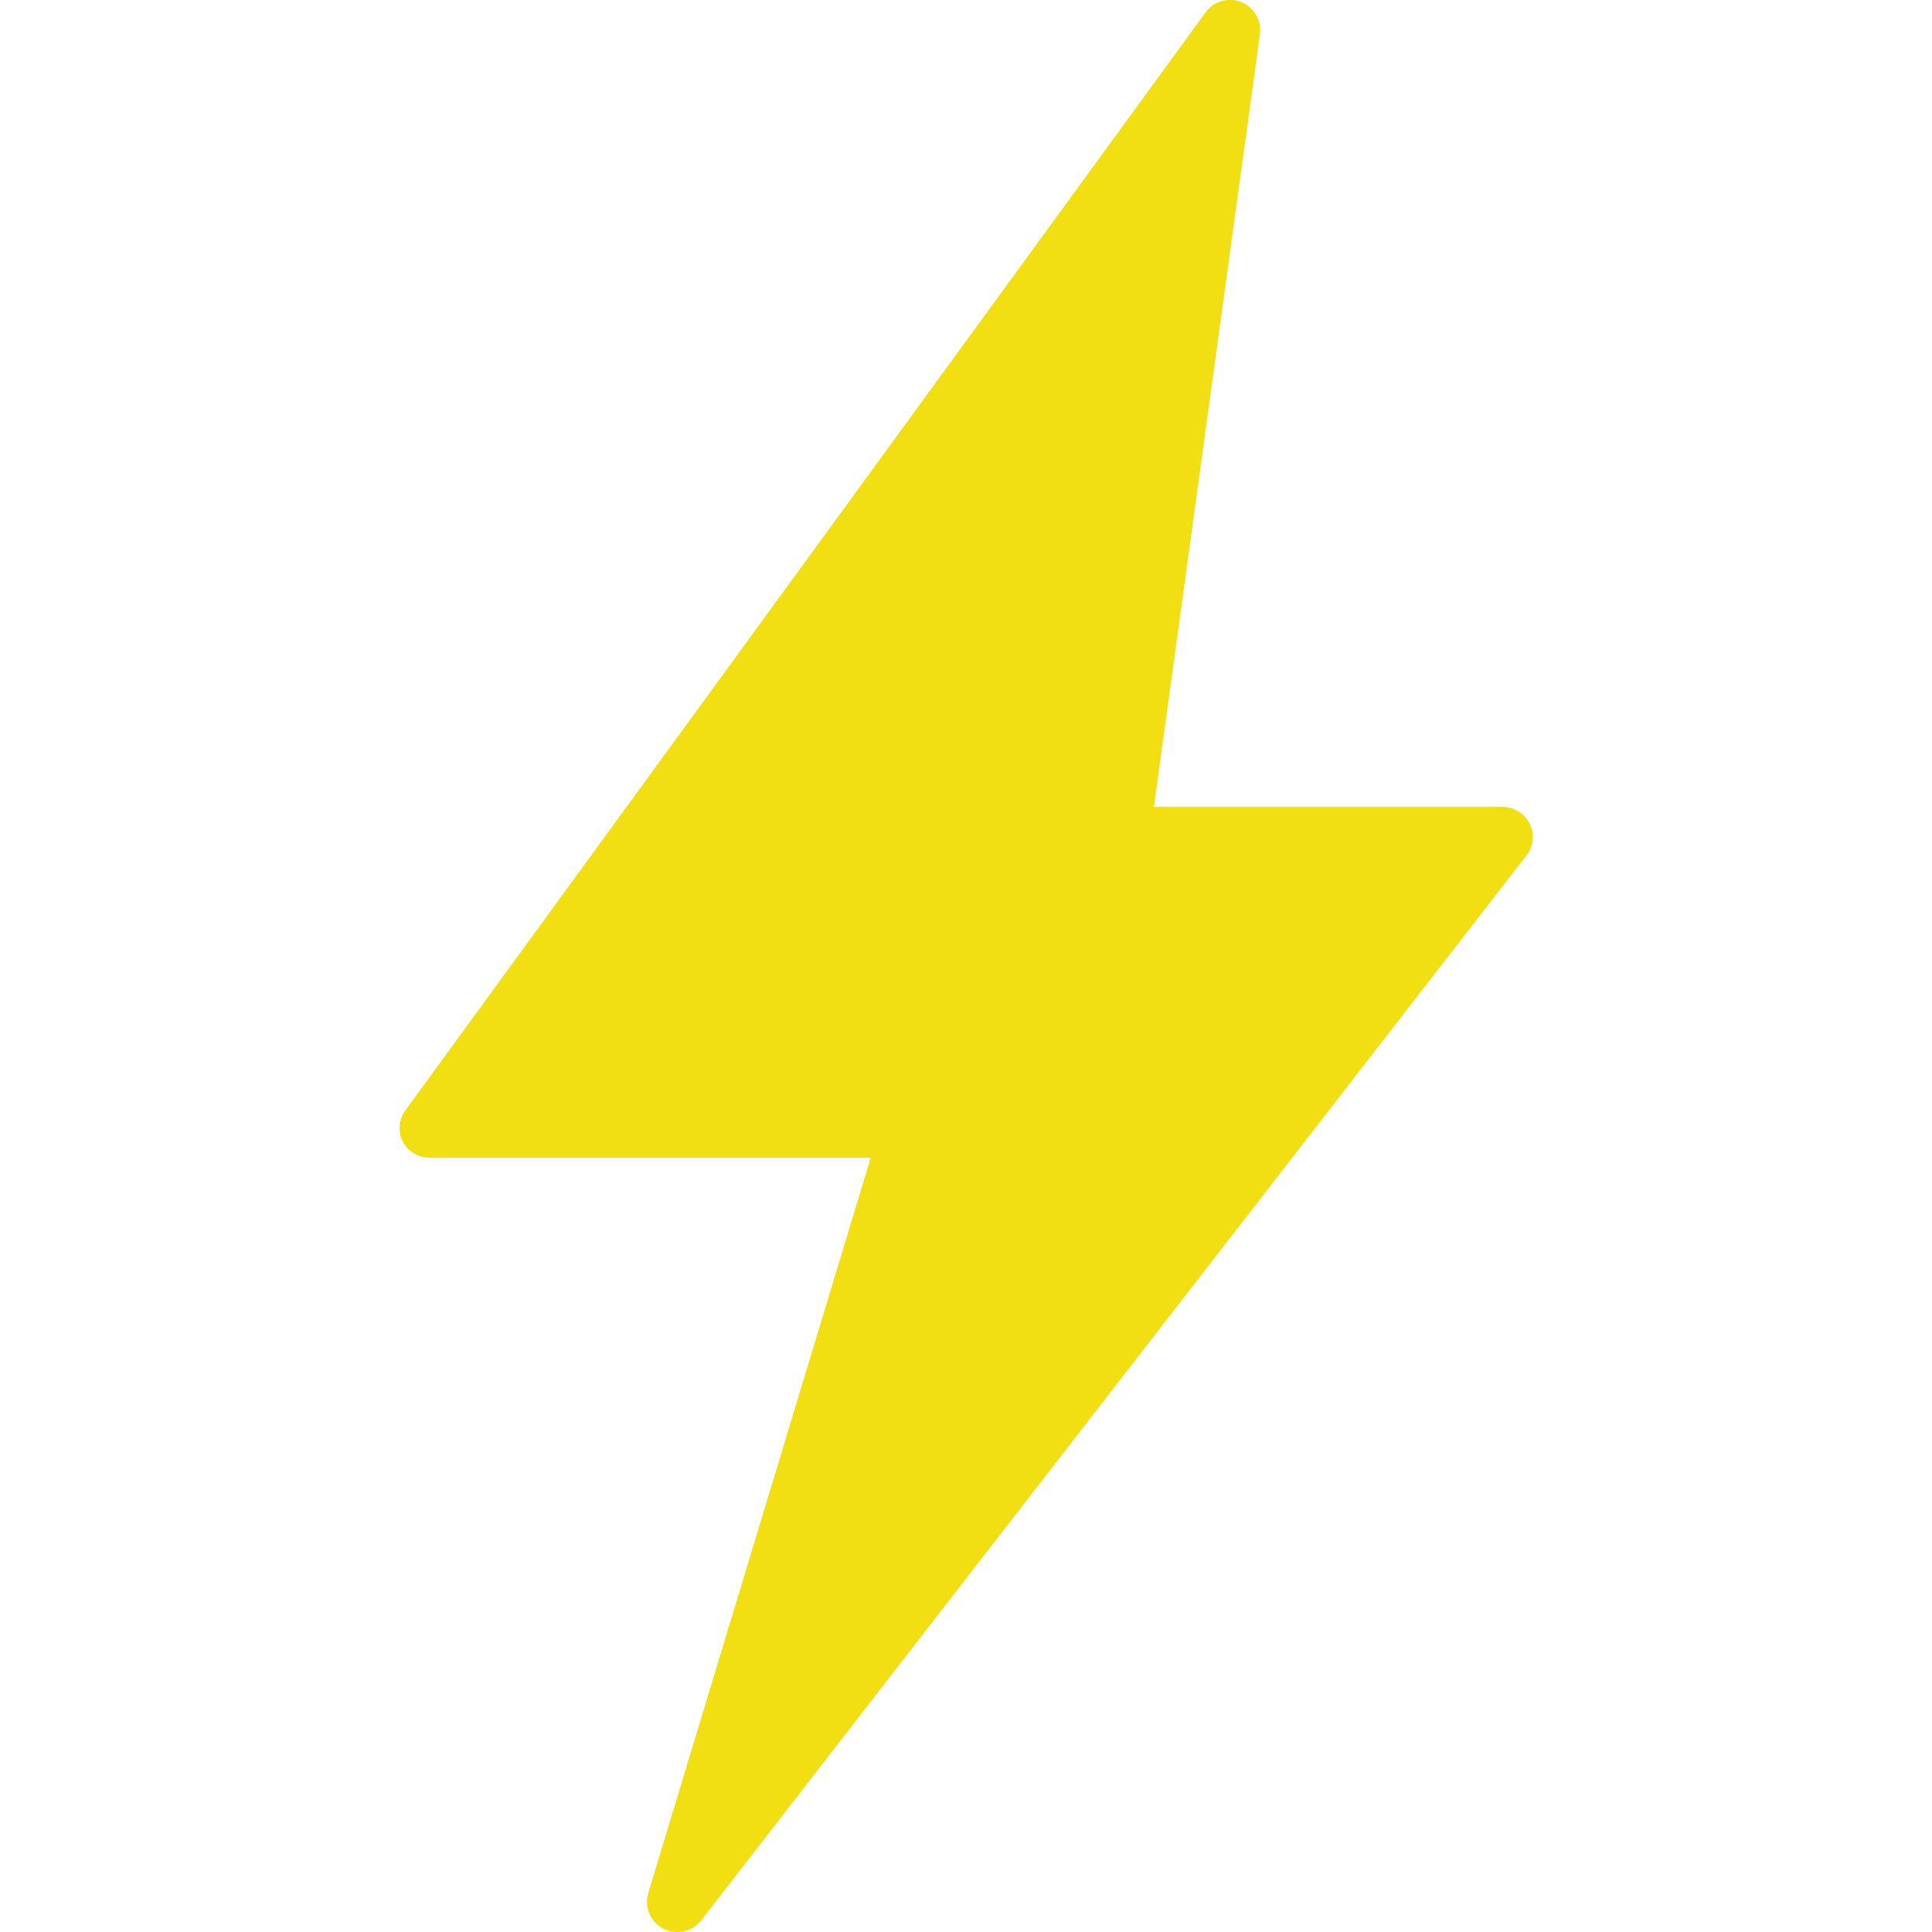 <?xml version="1.0" encoding="UTF-8"?>
<svg width="1200pt" height="1200pt" version="1.1" viewBox="0 0 1200 1200" xmlns="http://www.w3.org/2000/svg">
 <path d="m948.09 531.38-512.62 661.5c-3.578 4.527-9.043 7.156-14.812 7.125-3.004 0.074-5.981-0.637-8.625-2.062-3.906-2.008-6.984-5.32-8.699-9.363-1.711-4.043-1.953-8.559-0.676-12.762l138.19-456.75h-274.12c-3.461-0.012-6.856-0.98-9.801-2.801-2.945-1.82-5.328-4.418-6.887-7.512-1.422-2.981-2.035-6.285-1.77-9.578 0.262-3.293 1.391-6.457 3.269-9.172l497.25-682.31c3.301-4.566 8.48-7.406 14.105-7.734 5.629-0.328 11.102 1.895 14.91 6.047s5.547 9.797 4.734 15.375l-65.812 479.81h216.56c3.516-0.008 6.961 0.973 9.941 2.832 2.984 1.855 5.387 4.512 6.934 7.668 1.527 3.148 2.144 6.66 1.777 10.137-0.363 3.481-1.695 6.789-3.84 9.551z" fill="#f1df14"/>
</svg>
